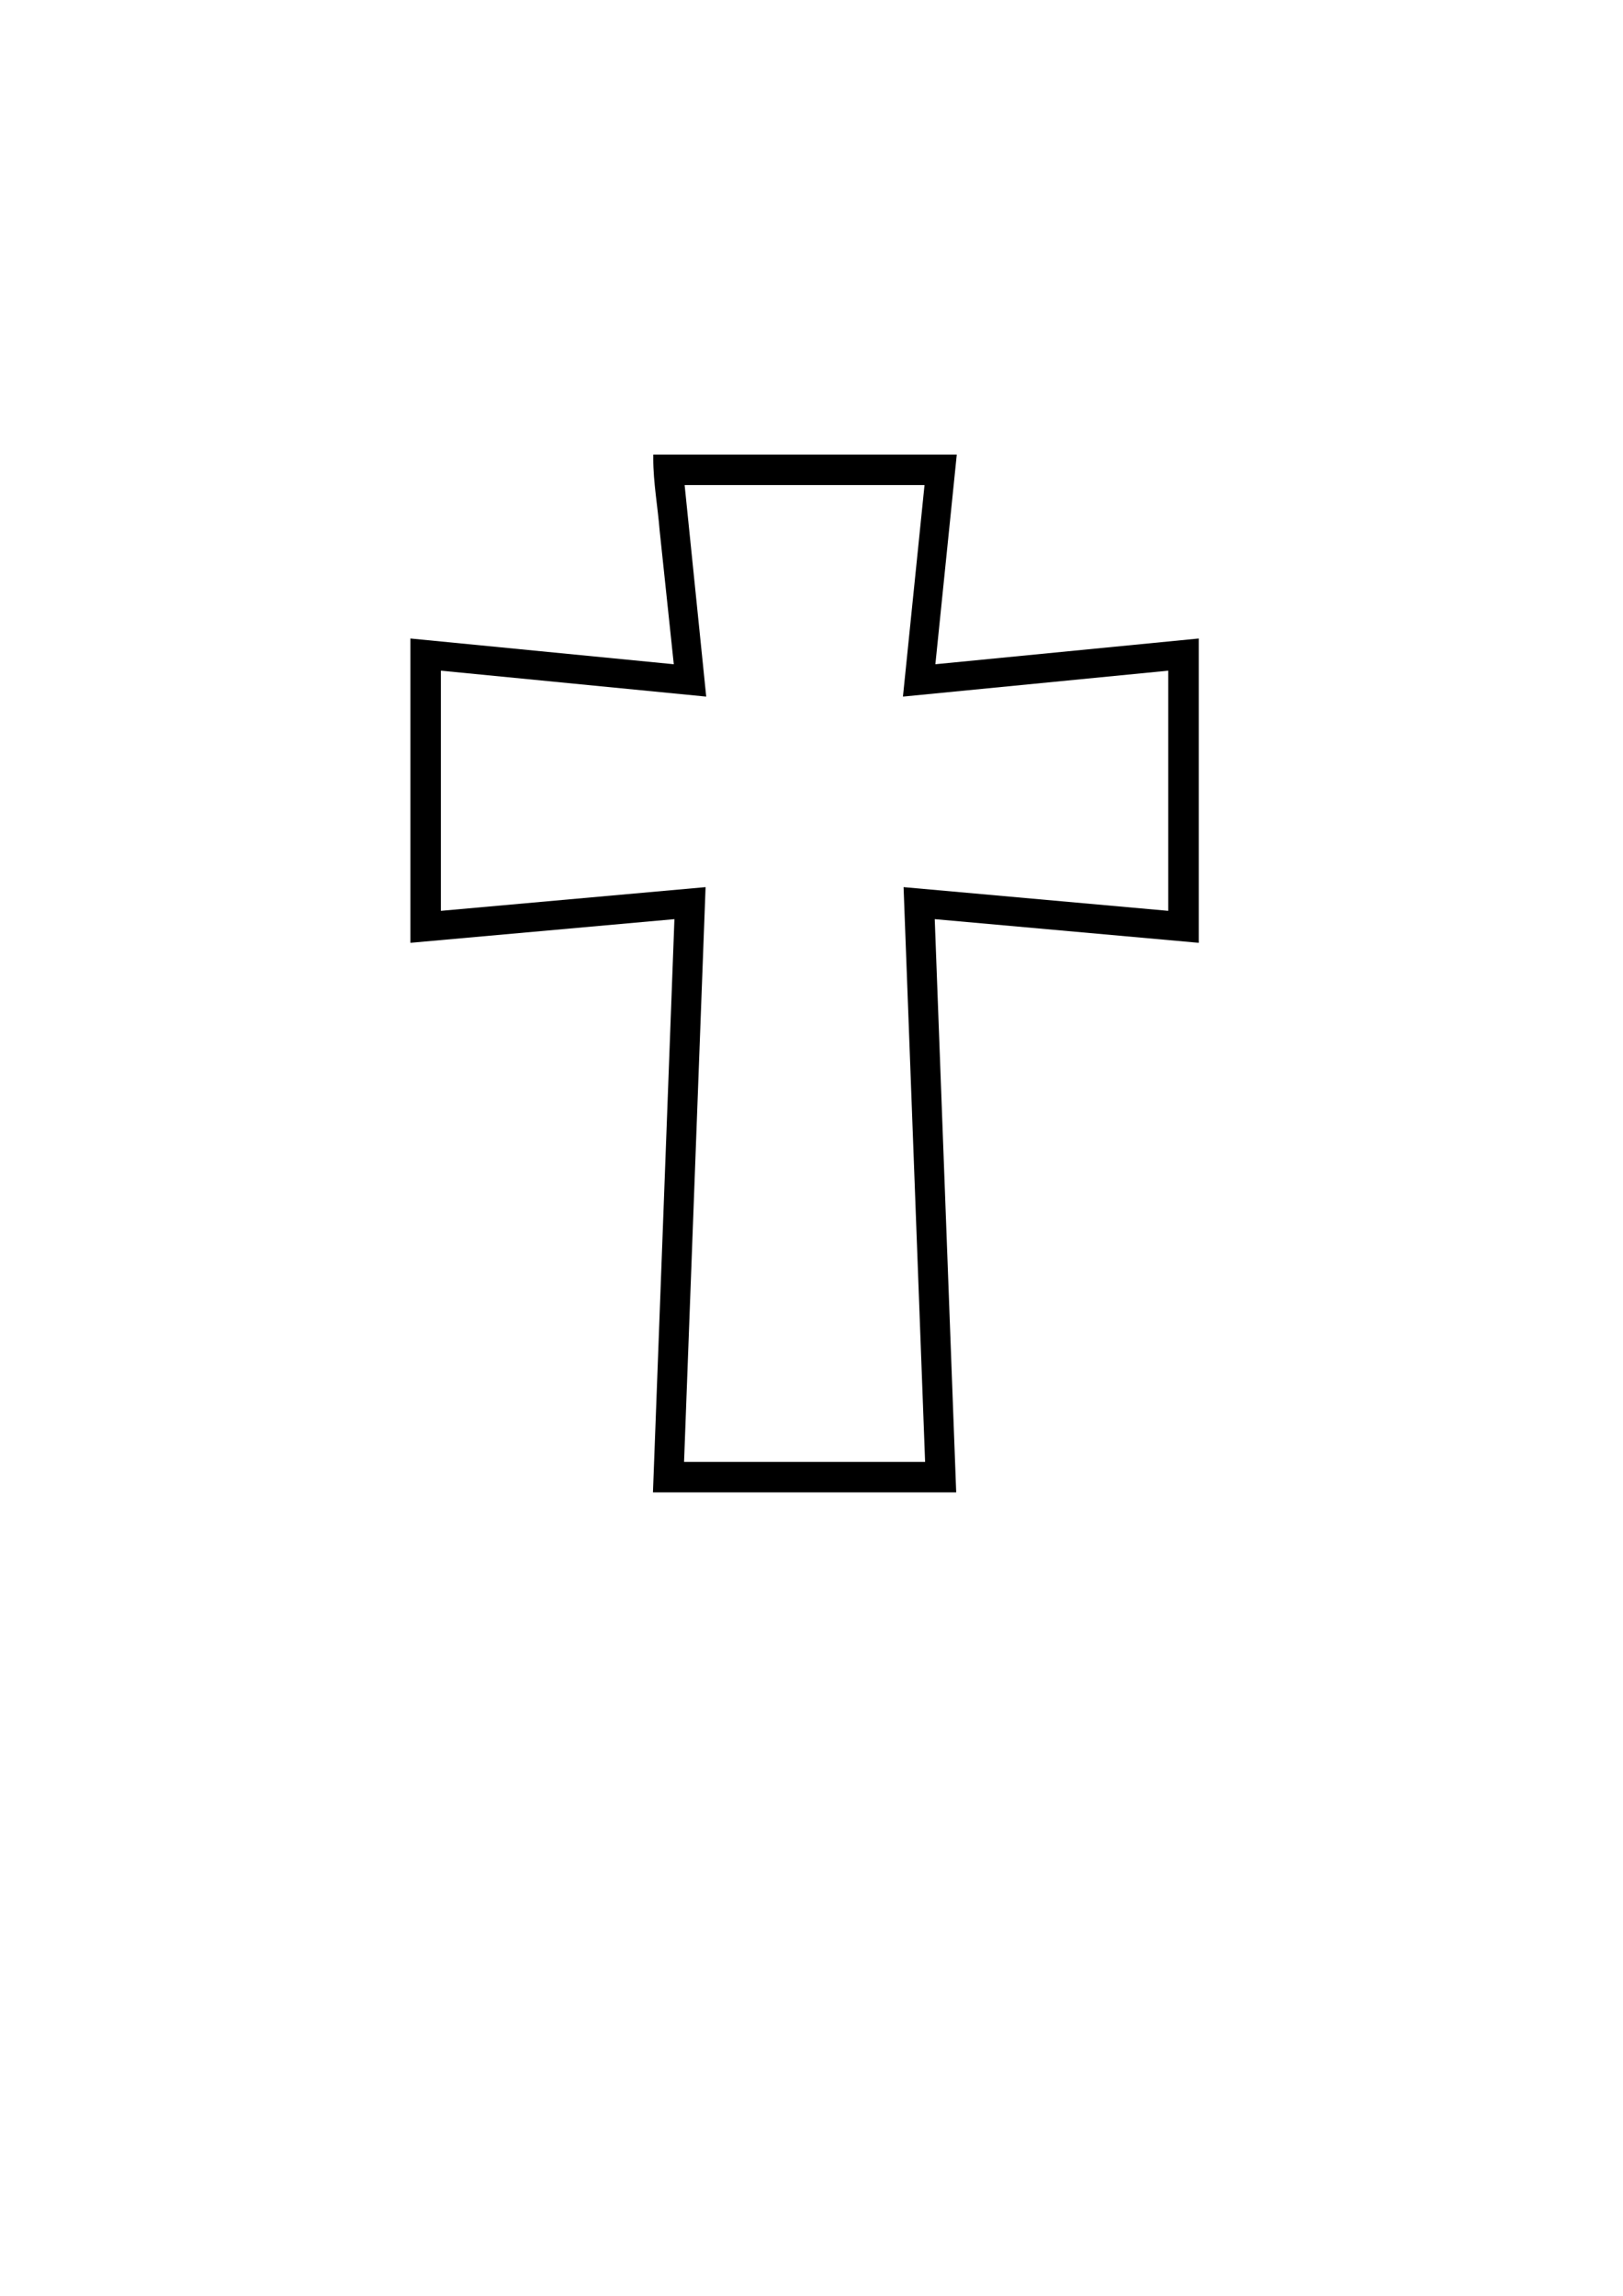 <?xml version="1.0" encoding="UTF-8" standalone="no"?>
<!-- Created with Inkscape (http://www.inkscape.org/) -->

<svg
   width="210mm"
   height="297mm"
   viewBox="0 0 210 297"
   version="1.1"
   id="svg5"
   inkscape:version="1.1.2 (b8e25be8, 2022-02-05)"
   sodipodi:docname="cross.svg"
   xmlns:inkscape="http://www.inkscape.org/namespaces/inkscape"
   xmlns:sodipodi="http://sodipodi.sourceforge.net/DTD/sodipodi-0.dtd"
   xmlns="http://www.w3.org/2000/svg"
   xmlns:svg="http://www.w3.org/2000/svg">
  <sodipodi:namedview
     id="namedview7"
     pagecolor="#ffffff"
     bordercolor="#666666"
     borderopacity="1.0"
     inkscape:pageshadow="2"
     inkscape:pageopacity="0.0"
     inkscape:pagecheckerboard="0"
     inkscape:document-units="mm"
     showgrid="false"
     inkscape:zoom="0.44501524"
     inkscape:cx="574.13764"
     inkscape:cy="567.3963"
     inkscape:window-width="1440"
     inkscape:window-height="733"
     inkscape:window-x="0"
     inkscape:window-y="25"
     inkscape:window-maximized="0"
     inkscape:current-layer="layer1" />
  <defs
     id="defs2">
    <inkscape:path-effect
       effect="spiro"
       id="path-effect2184"
       is_visible="true"
       lpeversion="1" />
  </defs>
  <g
     inkscape:label="Layer 1"
     inkscape:groupmode="layer"
     id="layer1">
    <path
       id="rect846"
       style="color:#000000;fill:#000000;fill-rule:evenodd;stroke-width:0.526;-inkscape-stroke:none;paint-order:markers fill stroke"
       d="m 84.525,59.334 c 0.005,3.122 0.578,6.205 0.828,9.311 0.61,5.762 1.219,11.524 1.829,17.286 -11.359,-1.11 -22.719,-2.22 -34.078,-3.33 0,13.122 0,26.245 0,39.367 11.387,-1.018 22.773,-2.041 34.16,-3.061 -0.925,24.719 -1.854,49.439 -2.777,74.158 13.079,-1e-5 26.158,0 39.236,0 -0.924,-24.719 -1.852,-49.439 -2.777,-74.158 11.387,1.02 22.773,2.042 34.16,3.061 0,-13.122 0,-26.245 0,-39.367 -11.359,1.11 -22.719,2.22 -34.078,3.33 0.923,-9.042 1.848,-18.084 2.77,-27.127 -13.09,0 -26.181,0 -39.271,0 0,0.176 0,0.353 0,0.529 z M 119.625,62.748 c -0.931,9.123 -1.865,18.246 -2.793,27.369 11.443,-1.118 22.887,-2.237 34.33,-3.355 -1e-5,10.357 0,20.714 0,31.07 -11.416,-1.023 -22.832,-2.047 -34.248,-3.068 0.926,24.787 1.857,49.573 2.785,74.359 -10.396,0 -20.793,0 -31.189,0 0.928,-24.786 1.859,-49.573 2.785,-74.359 -11.417,1.021 -22.833,2.046 -34.25,3.068 0,-10.357 -10e-7,-20.714 0,-31.07 11.444,1.118 22.888,2.238 34.332,3.355 -0.928,-9.123 -1.862,-18.246 -2.793,-27.369 10.347,0 20.694,0 31.041,0 z"
       inkscape:export-filename="/Users/ksergi/Desktop/cross.png"
       inkscape:export-xdpi="300"
       inkscape:export-ydpi="300" />
  </g>
</svg>
